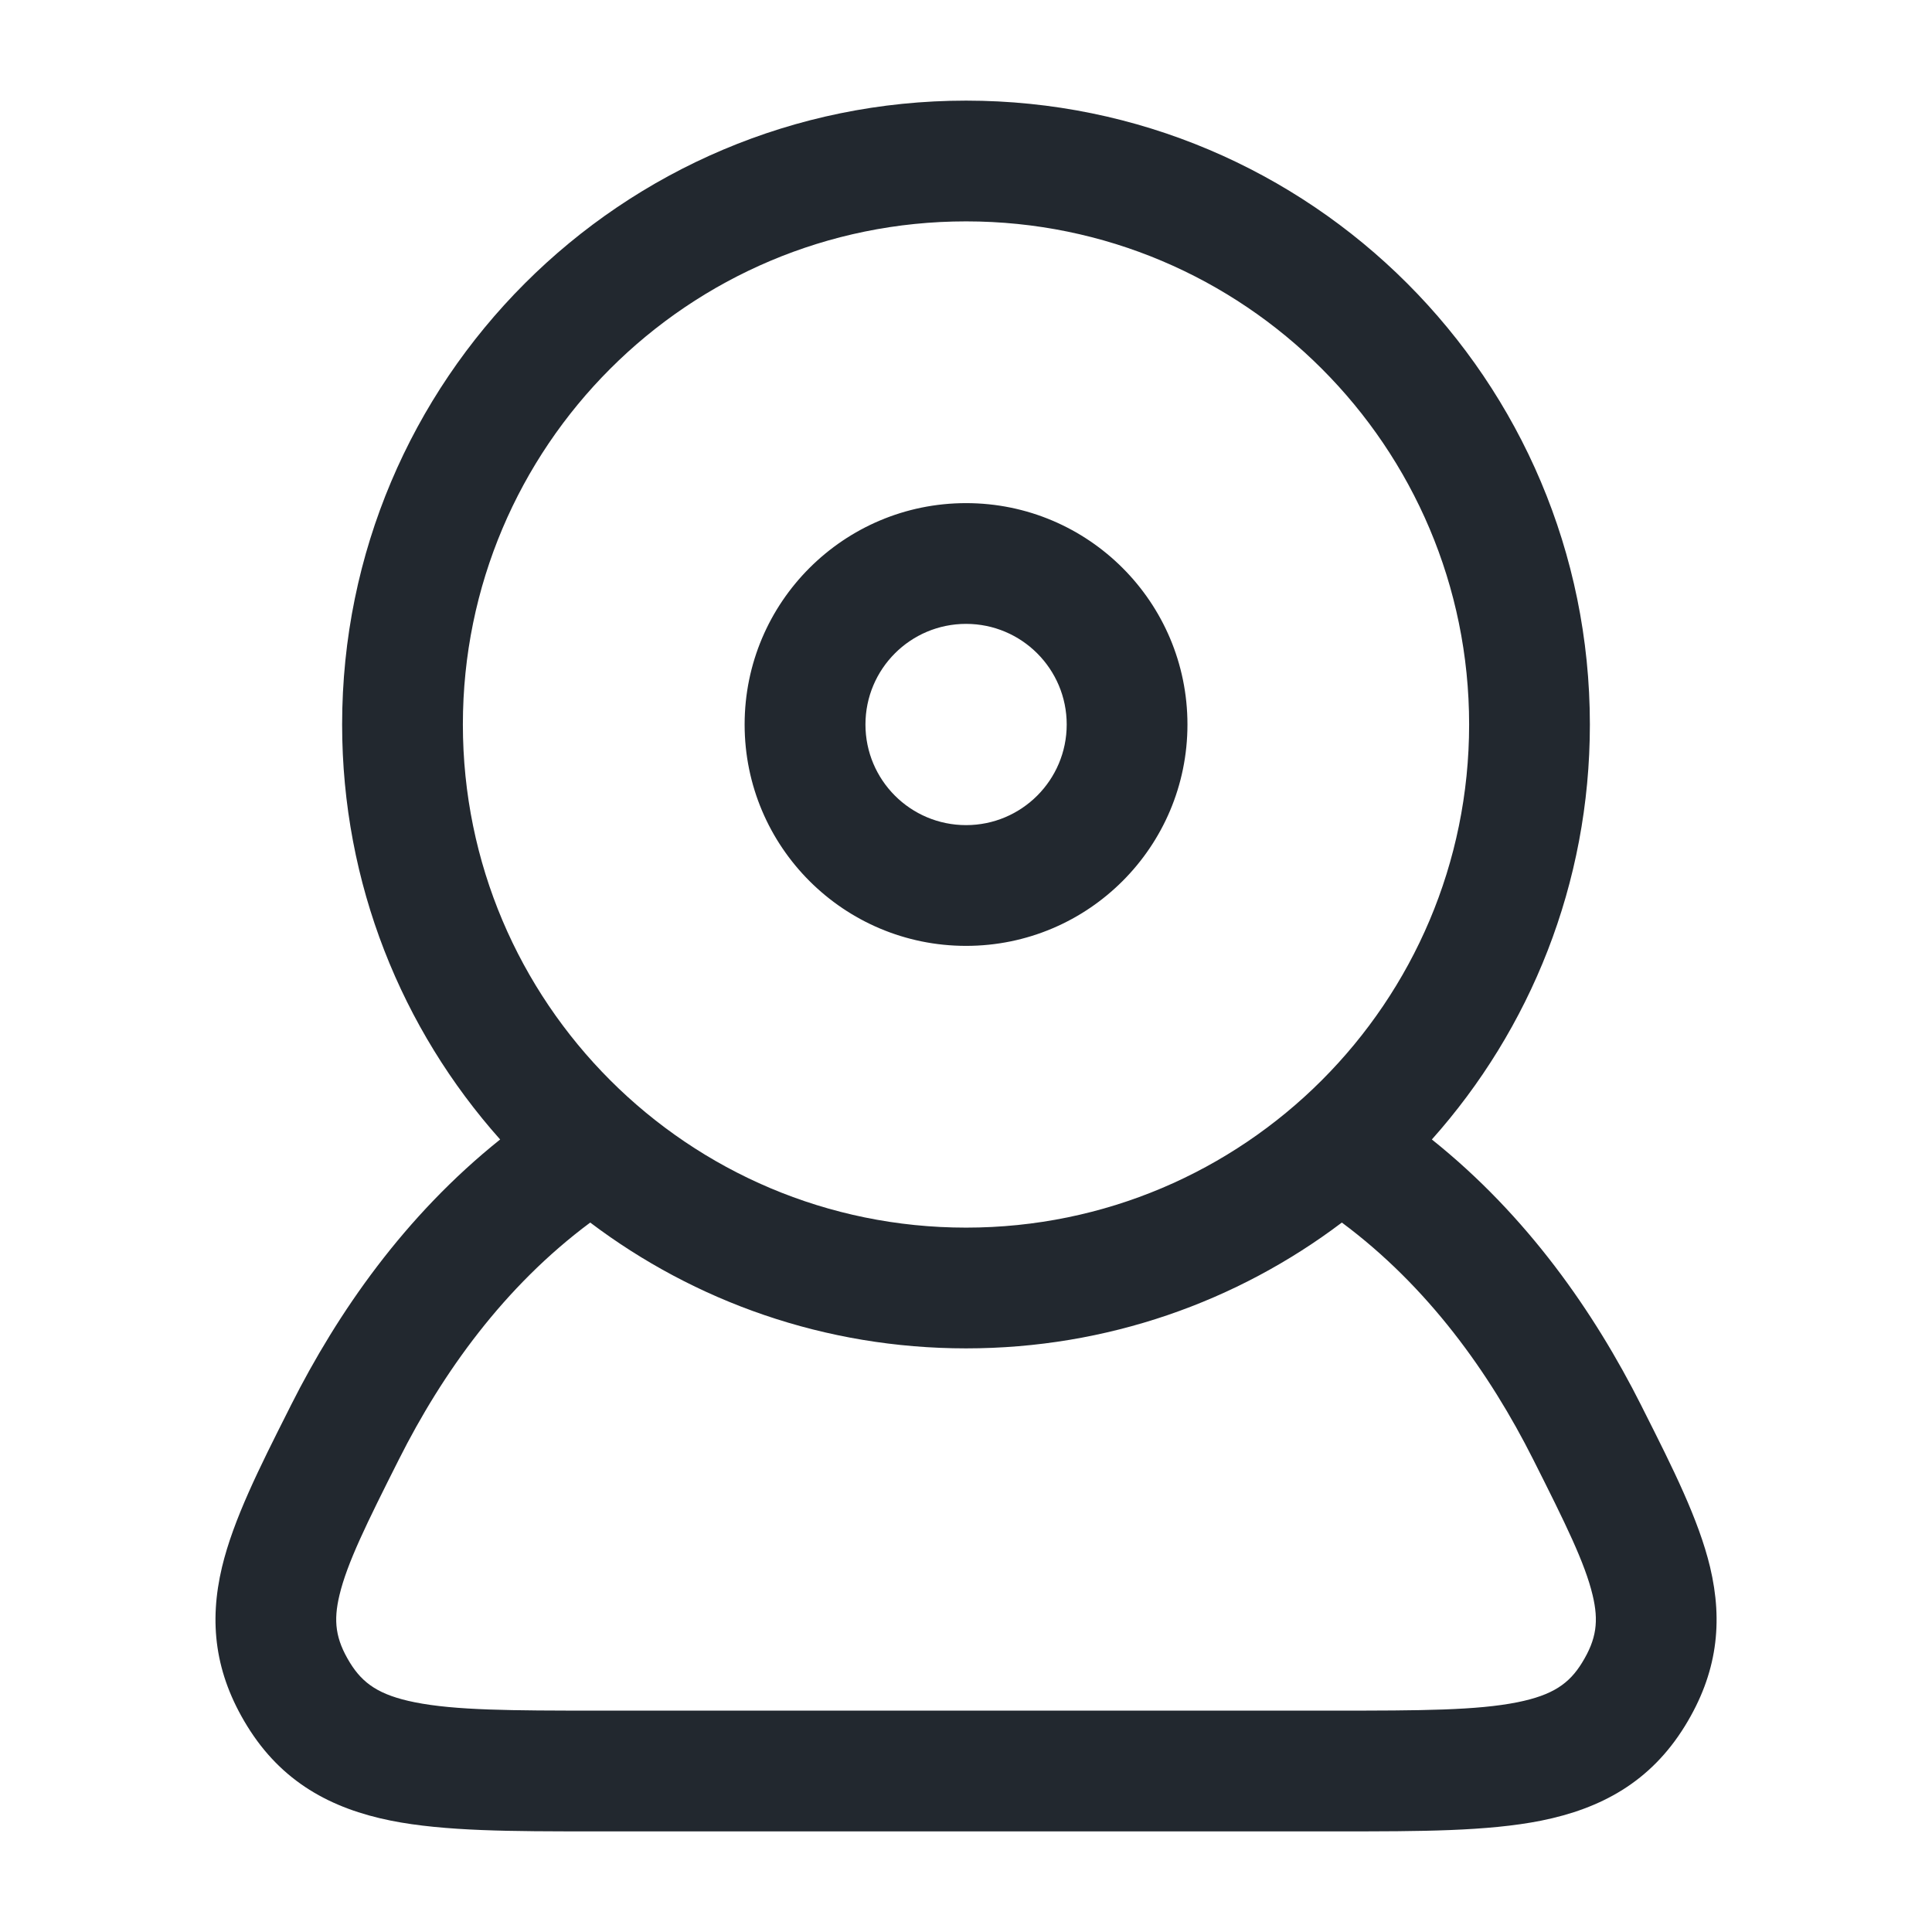 <svg width="24" height="24" viewBox="0 0 24 24" fill="none" xmlns="http://www.w3.org/2000/svg">
<path fill-rule="evenodd" clip-rule="evenodd" d="M12.001 2.75C8.549 2.75 5.75 5.548 5.75 9C5.75 12.452 8.549 15.25 12.001 15.25C15.452 15.25 18.25 12.452 18.25 9C18.25 5.548 15.452 2.75 12.001 2.75ZM4.25 9C4.25 4.72 7.72 1.25 12.001 1.25C16.281 1.25 19.75 4.72 19.75 9C19.75 10.979 19.009 12.785 17.787 14.155C18.975 15.104 19.806 16.304 20.386 17.455L20.42 17.523C20.778 18.233 21.102 18.877 21.243 19.466C21.406 20.151 21.334 20.787 20.93 21.442C20.502 22.136 19.89 22.467 19.144 22.617C18.477 22.75 17.633 22.75 16.654 22.75L16.581 22.75L7.42 22.75L7.347 22.75C6.368 22.75 5.524 22.75 4.857 22.617C4.111 22.467 3.499 22.136 3.071 21.442C2.667 20.787 2.595 20.151 2.758 19.466C2.899 18.877 3.223 18.233 3.581 17.523L3.615 17.455C4.195 16.304 5.026 15.104 6.213 14.155C4.992 12.785 4.25 10.979 4.25 9ZM7.332 15.187C6.264 15.981 5.499 17.049 4.955 18.13C4.552 18.93 4.312 19.417 4.217 19.815C4.14 20.137 4.167 20.361 4.348 20.656C4.507 20.913 4.709 21.057 5.151 21.146C5.655 21.247 6.347 21.25 7.42 21.25L16.581 21.25C17.654 21.25 18.346 21.247 18.85 21.146C19.292 21.057 19.494 20.913 19.652 20.656C19.834 20.361 19.861 20.137 19.784 19.815C19.689 19.417 19.449 18.93 19.046 18.13C18.502 17.049 17.737 15.981 16.669 15.187C15.371 16.168 13.754 16.75 12.001 16.75C10.247 16.75 8.63 16.168 7.332 15.187ZM12.001 7.75C11.31 7.75 10.751 8.31 10.751 9C10.751 9.69 11.31 10.25 12.001 10.25C12.691 10.25 13.251 9.69 13.251 9C13.251 8.31 12.691 7.75 12.001 7.75ZM9.25 9C9.25 7.481 10.482 6.25 12.001 6.25C13.519 6.25 14.751 7.481 14.751 9C14.751 10.519 13.519 11.75 12.001 11.75C10.482 11.75 9.25 10.519 9.25 9Z" fill="#22282F"/>
</svg>
